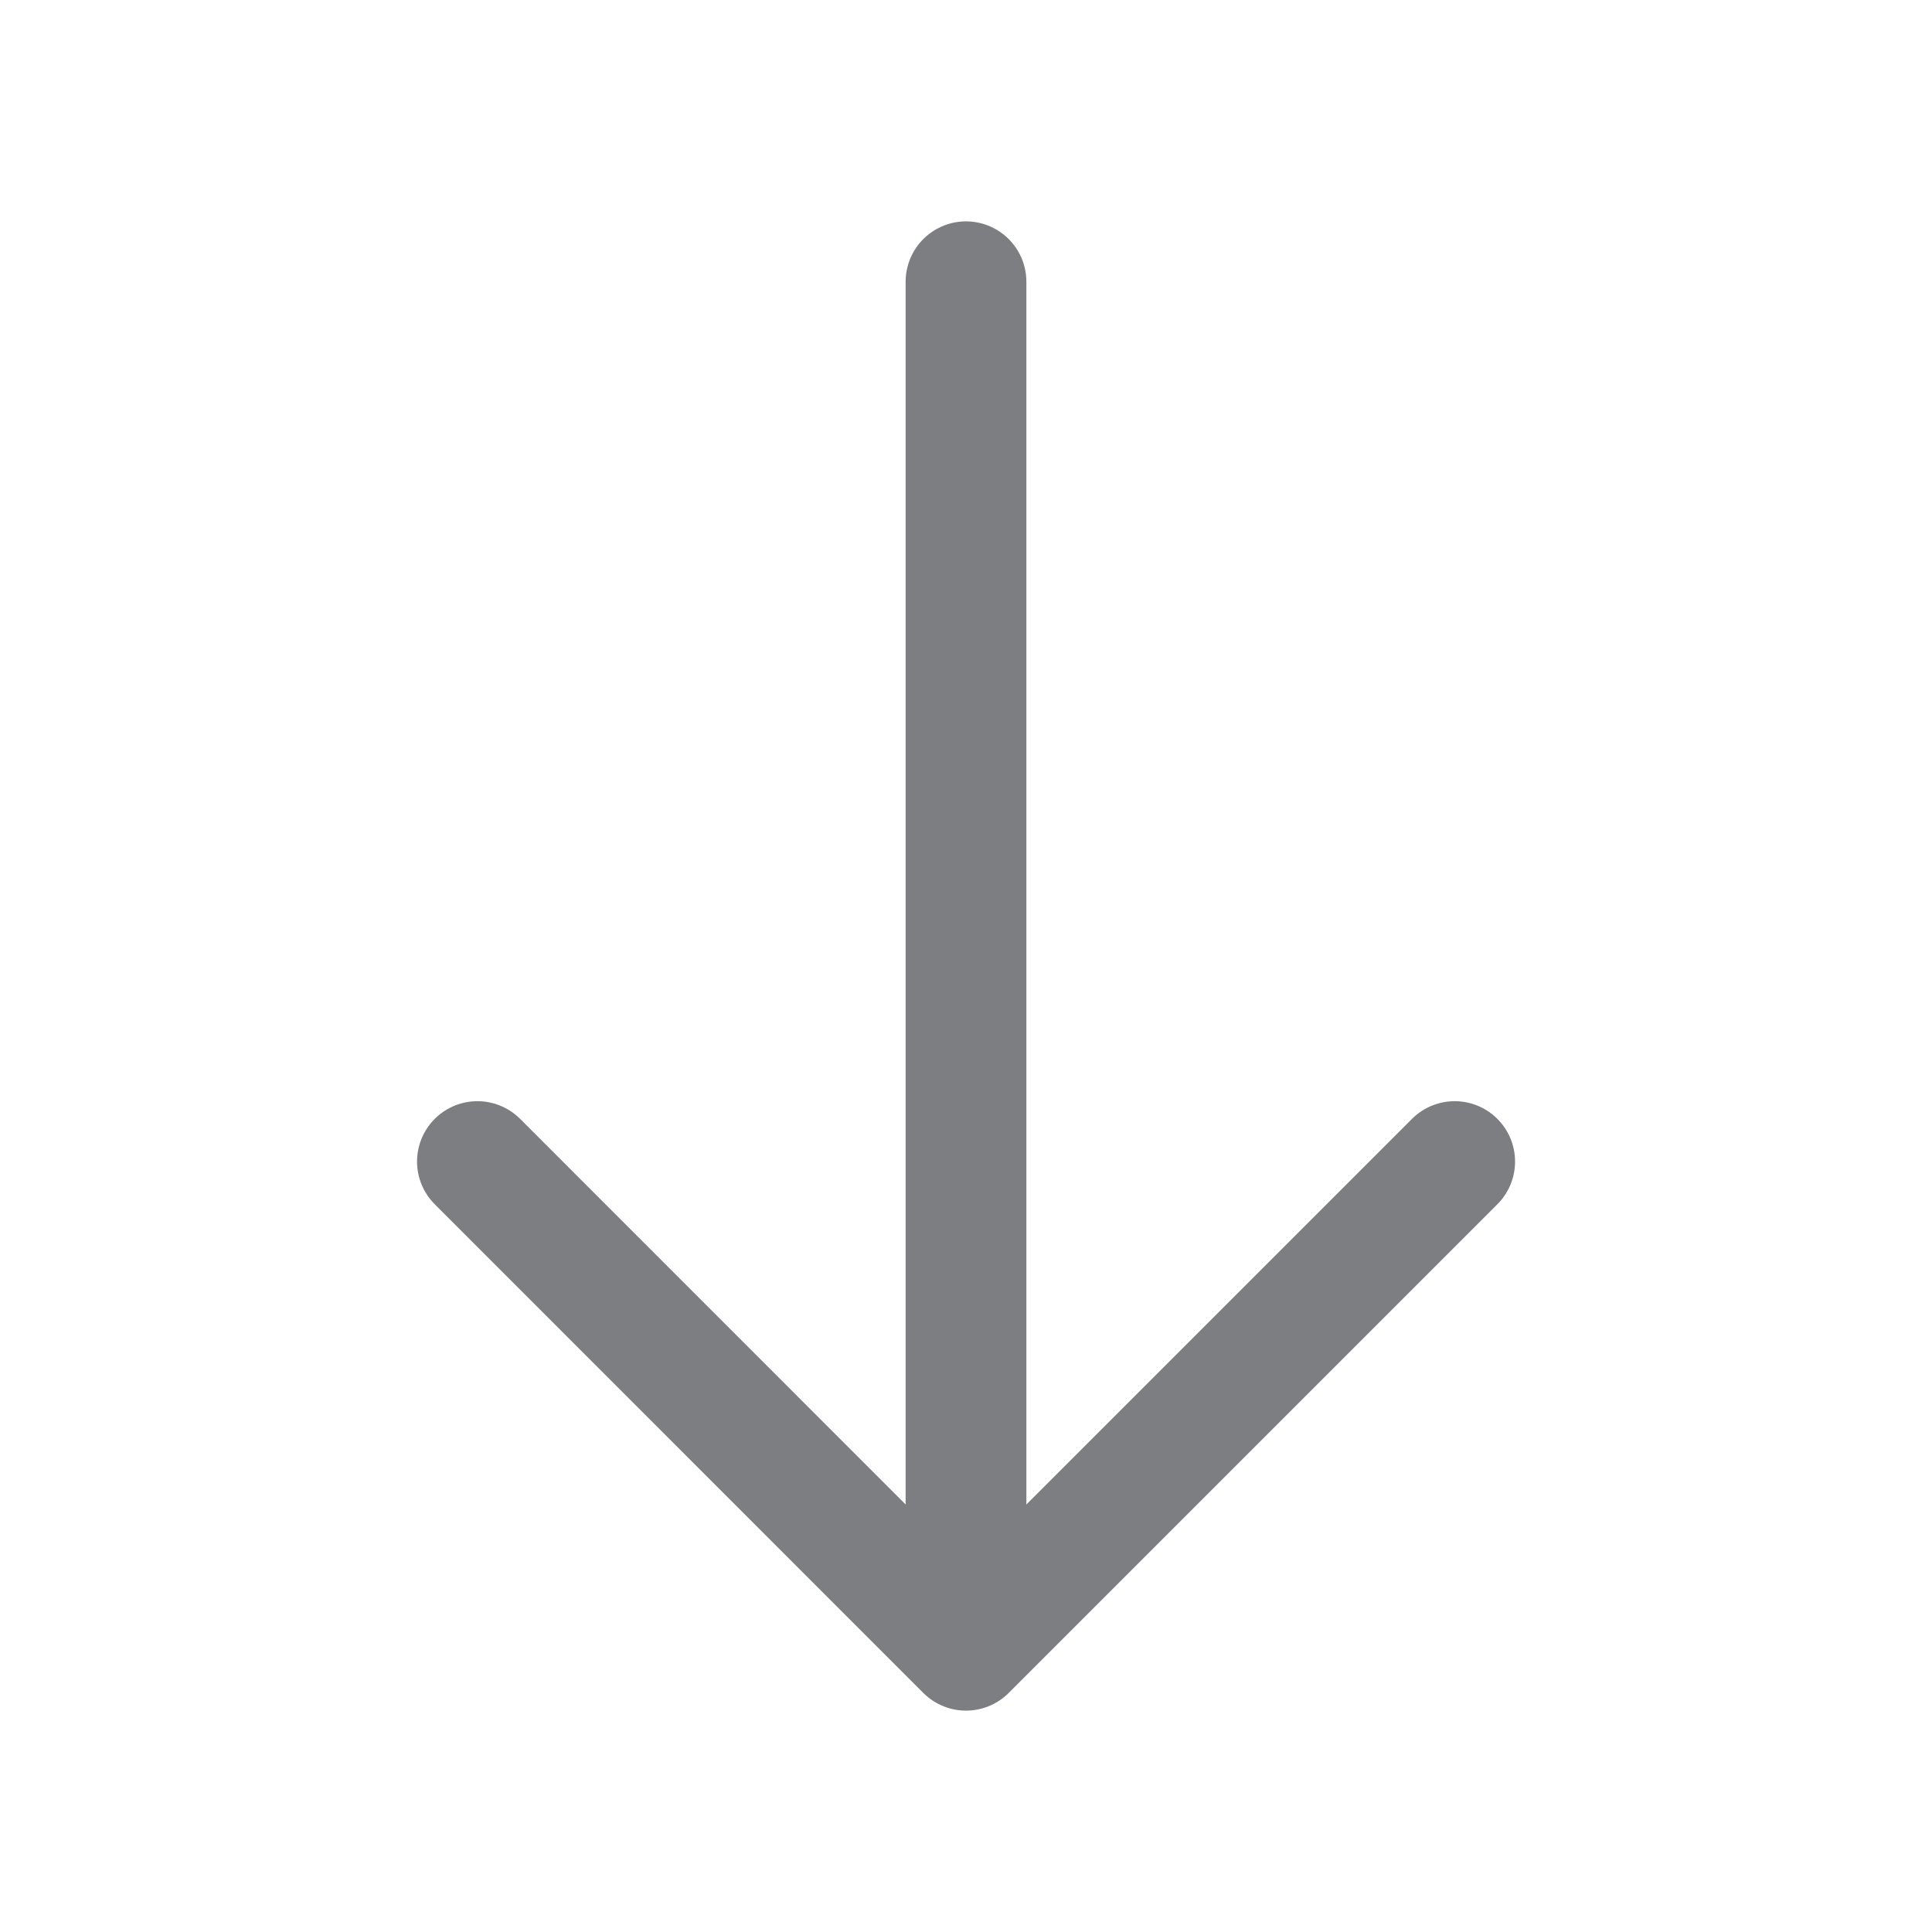 <svg xmlns="http://www.w3.org/2000/svg" width="18" height="18" viewBox="0 0 18 18" fill="none">
	<path d="M4.448 10.822L9 15.375L13.553 10.822" stroke="#7C7E82" stroke-width="1.125" stroke-miterlimit="10" stroke-linecap="round" stroke-linejoin="round" />
	<path d="M9 2.625V15.248" stroke="#7C7E82" stroke-width="1.125" stroke-miterlimit="10" stroke-linecap="round" stroke-linejoin="round" />
</svg>
